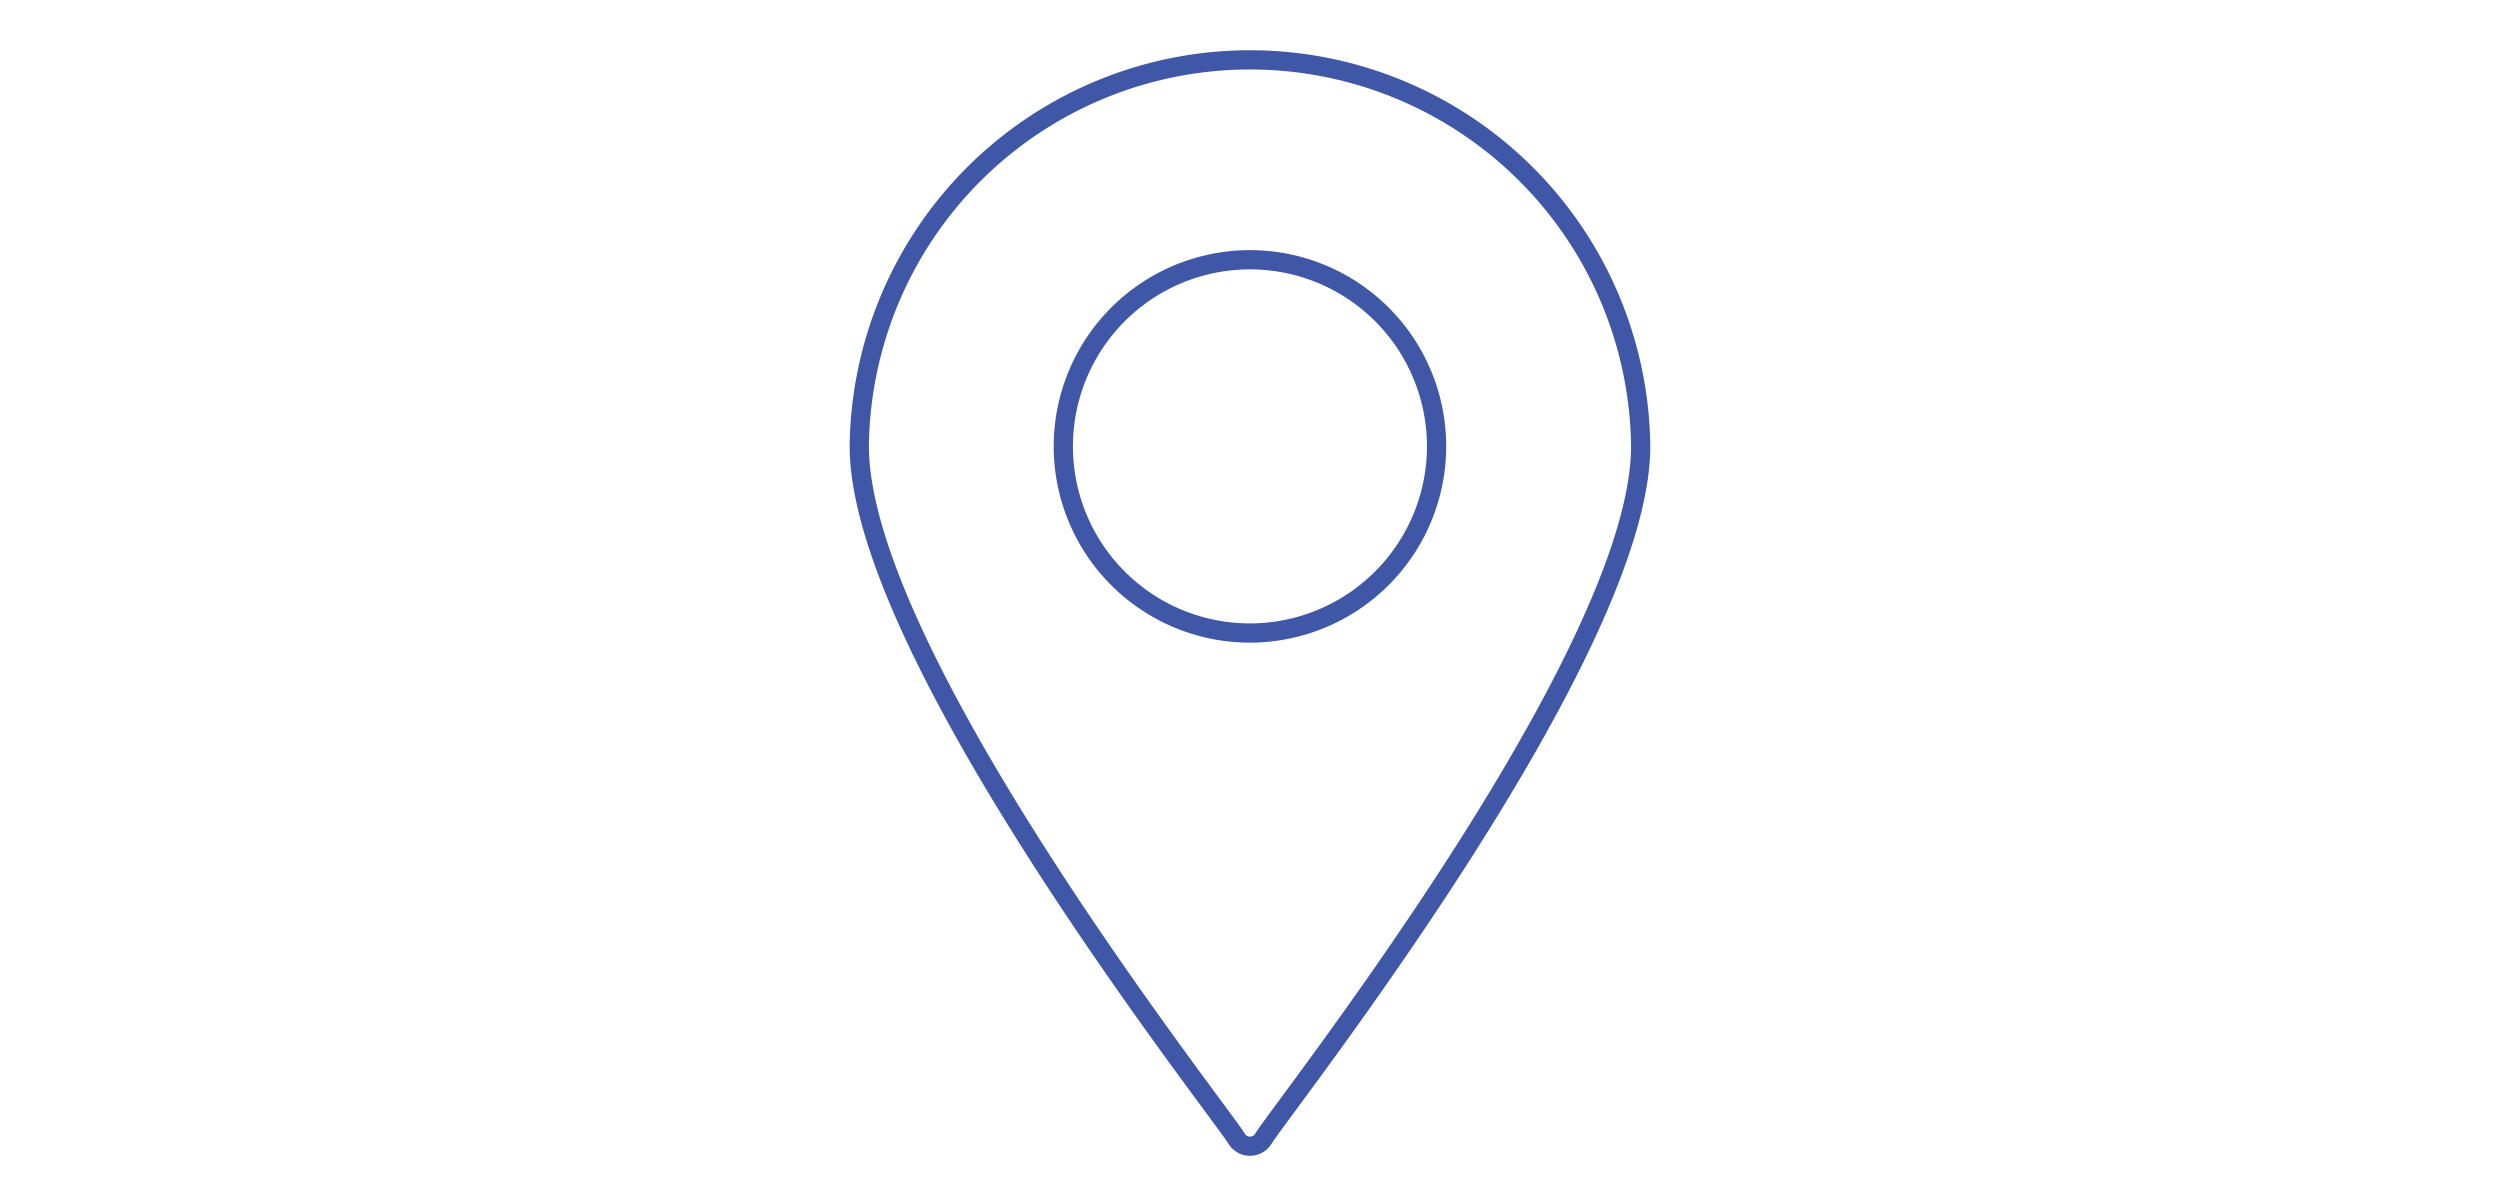 <svg xmlns="http://www.w3.org/2000/svg" viewBox="0 0 520 250"><defs><style>.a{fill:none;stroke:#3f57a6;stroke-linecap:square;stroke-linejoin:bevel;stroke-width:4px}</style></defs><title>c-510</title><path class="a" d="M260 238.41a3.26 3.26 0 0 1-2.8-1.59c-3.2-5.4-78.47-100.49-78.47-144a81.27 81.27 0 0 1 162.53 0c0 43.47-75.26 138.56-78.46 144a3.26 3.26 0 0 1-2.8 1.59zm0-106.74a38.82 38.82 0 1 1 38.81-38.81A38.86 38.86 0 0 1 260 131.67z"/></svg>